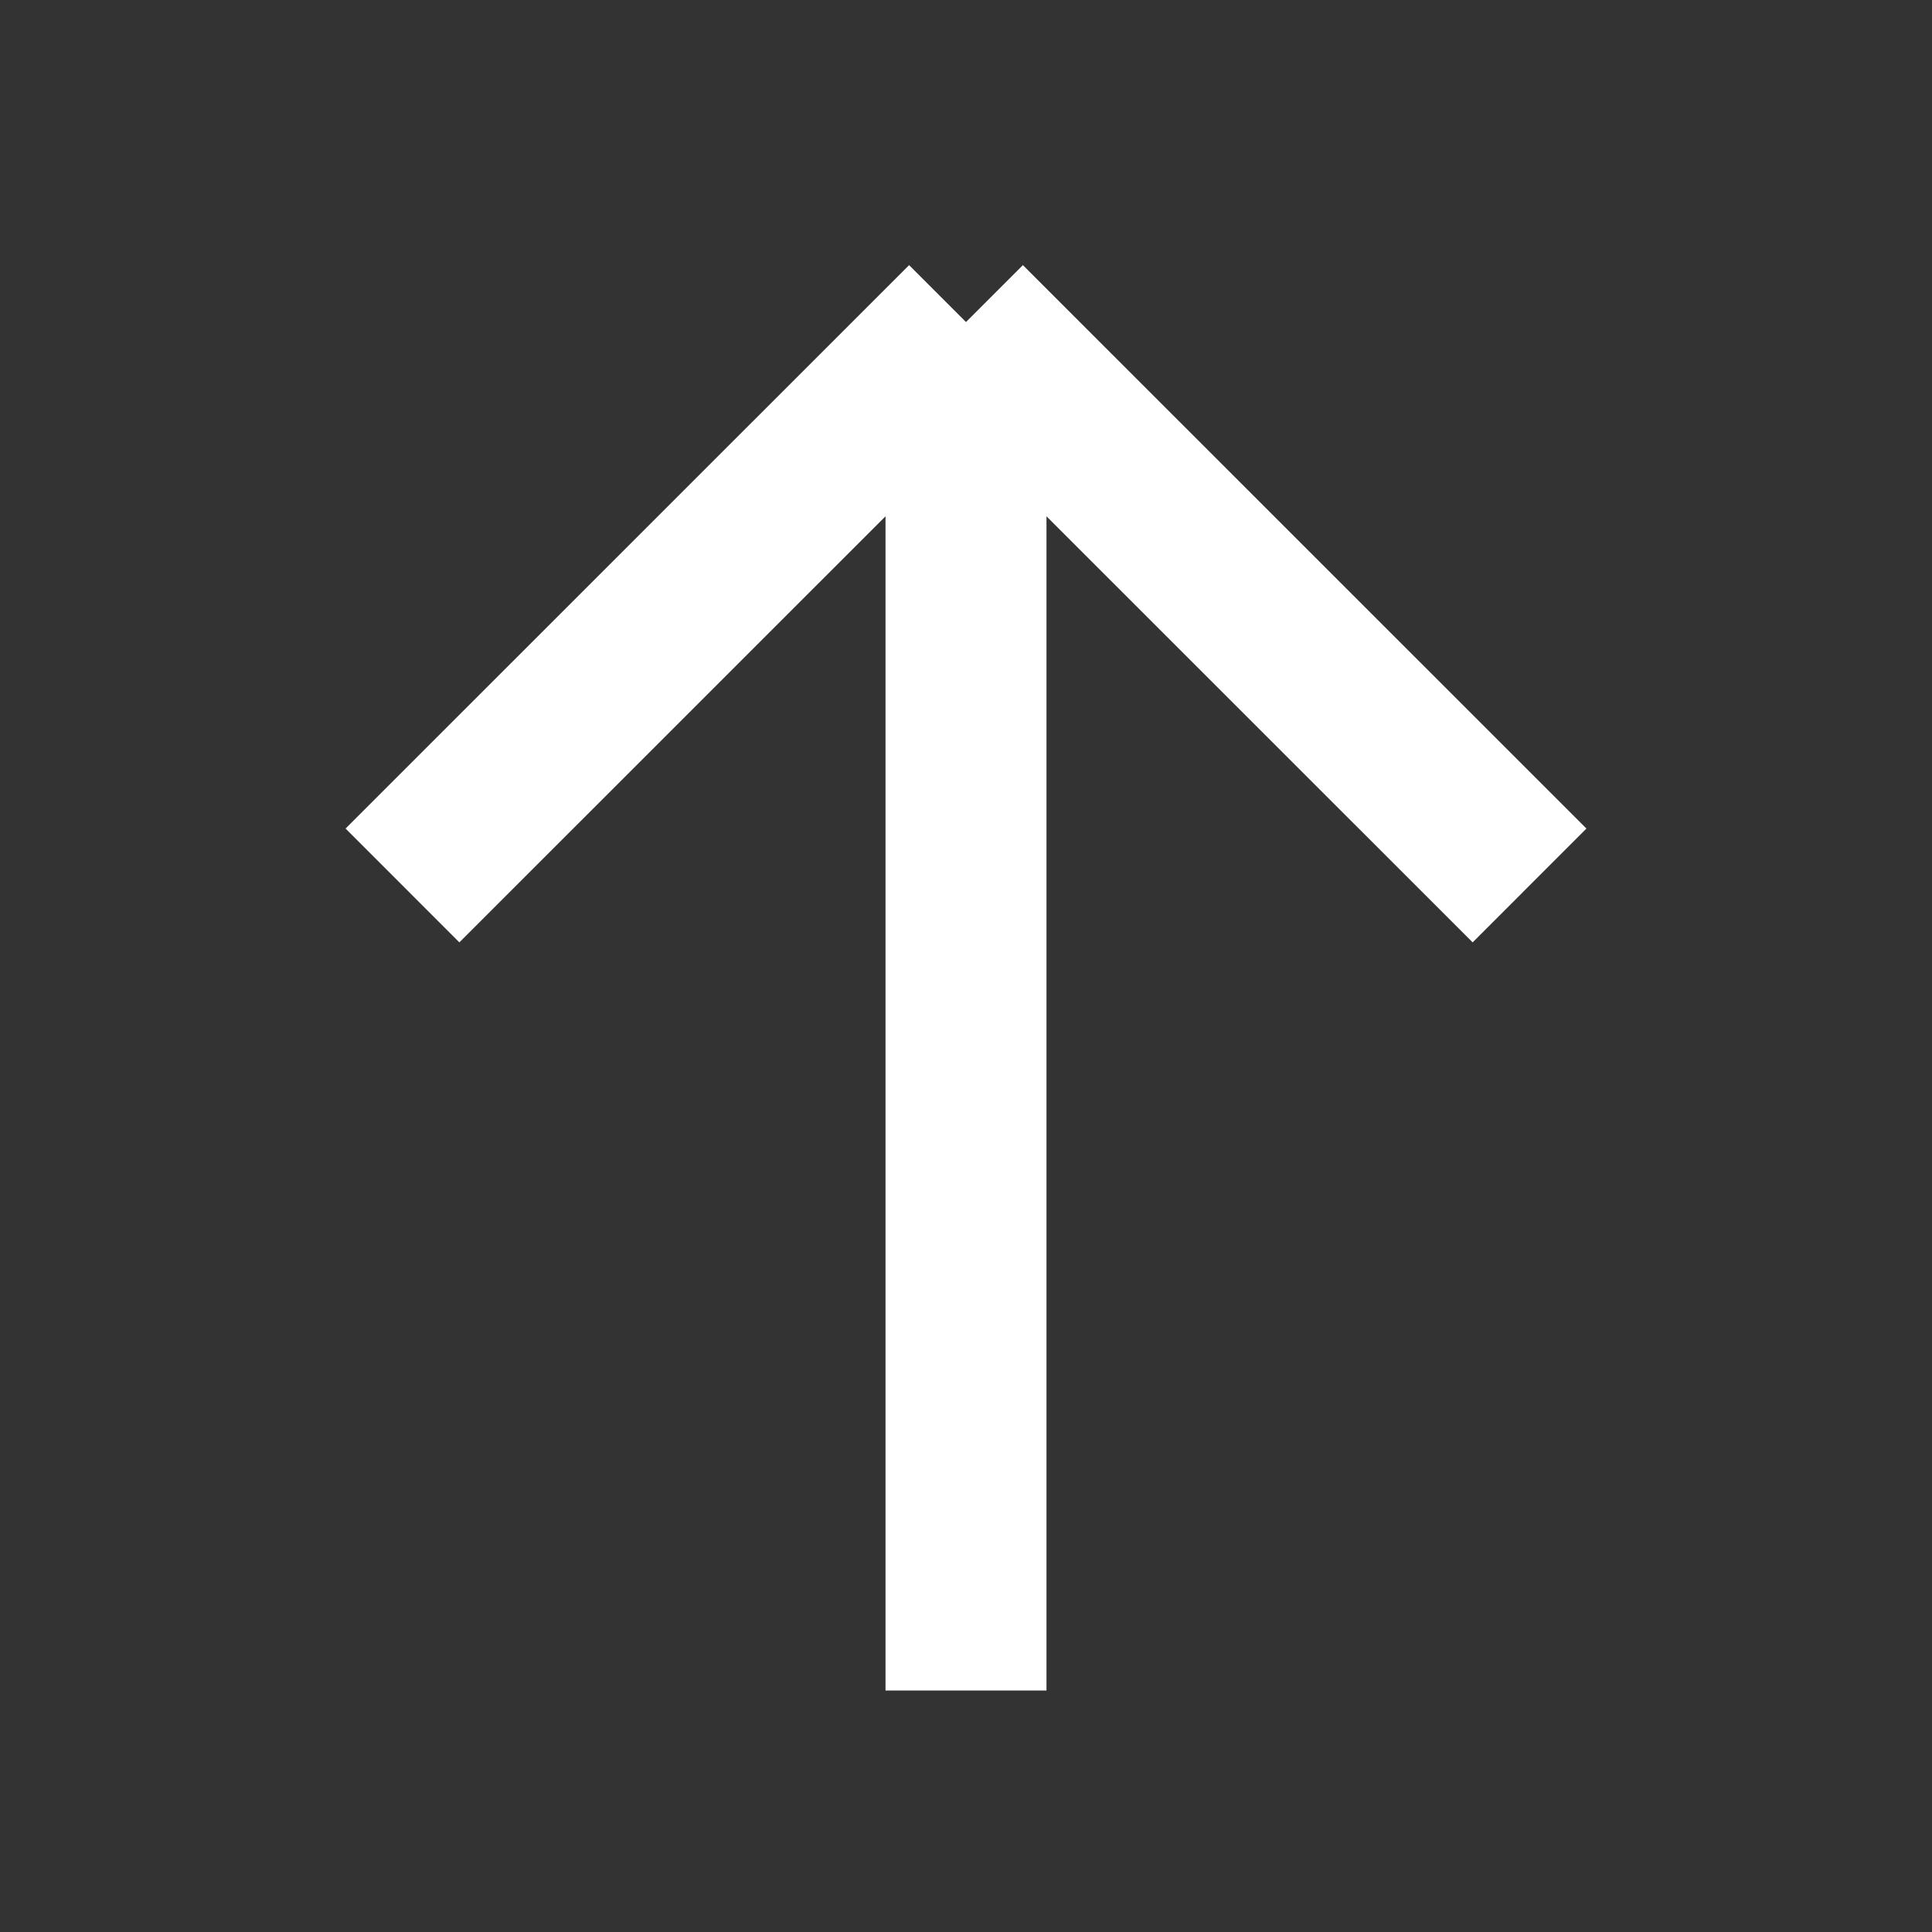 <svg width="16" height="16" viewBox="0 0 16 16" fill="none" xmlns="http://www.w3.org/2000/svg">
<rect x="0" y="0" width="16" height="16" fill="#333333" stroke="none"/>
<path d="M3.333 7.333L8 2.667M8 2.667L12.667 7.333M8 2.667V14" stroke="white" stroke-width="1.333"/>
</svg>
